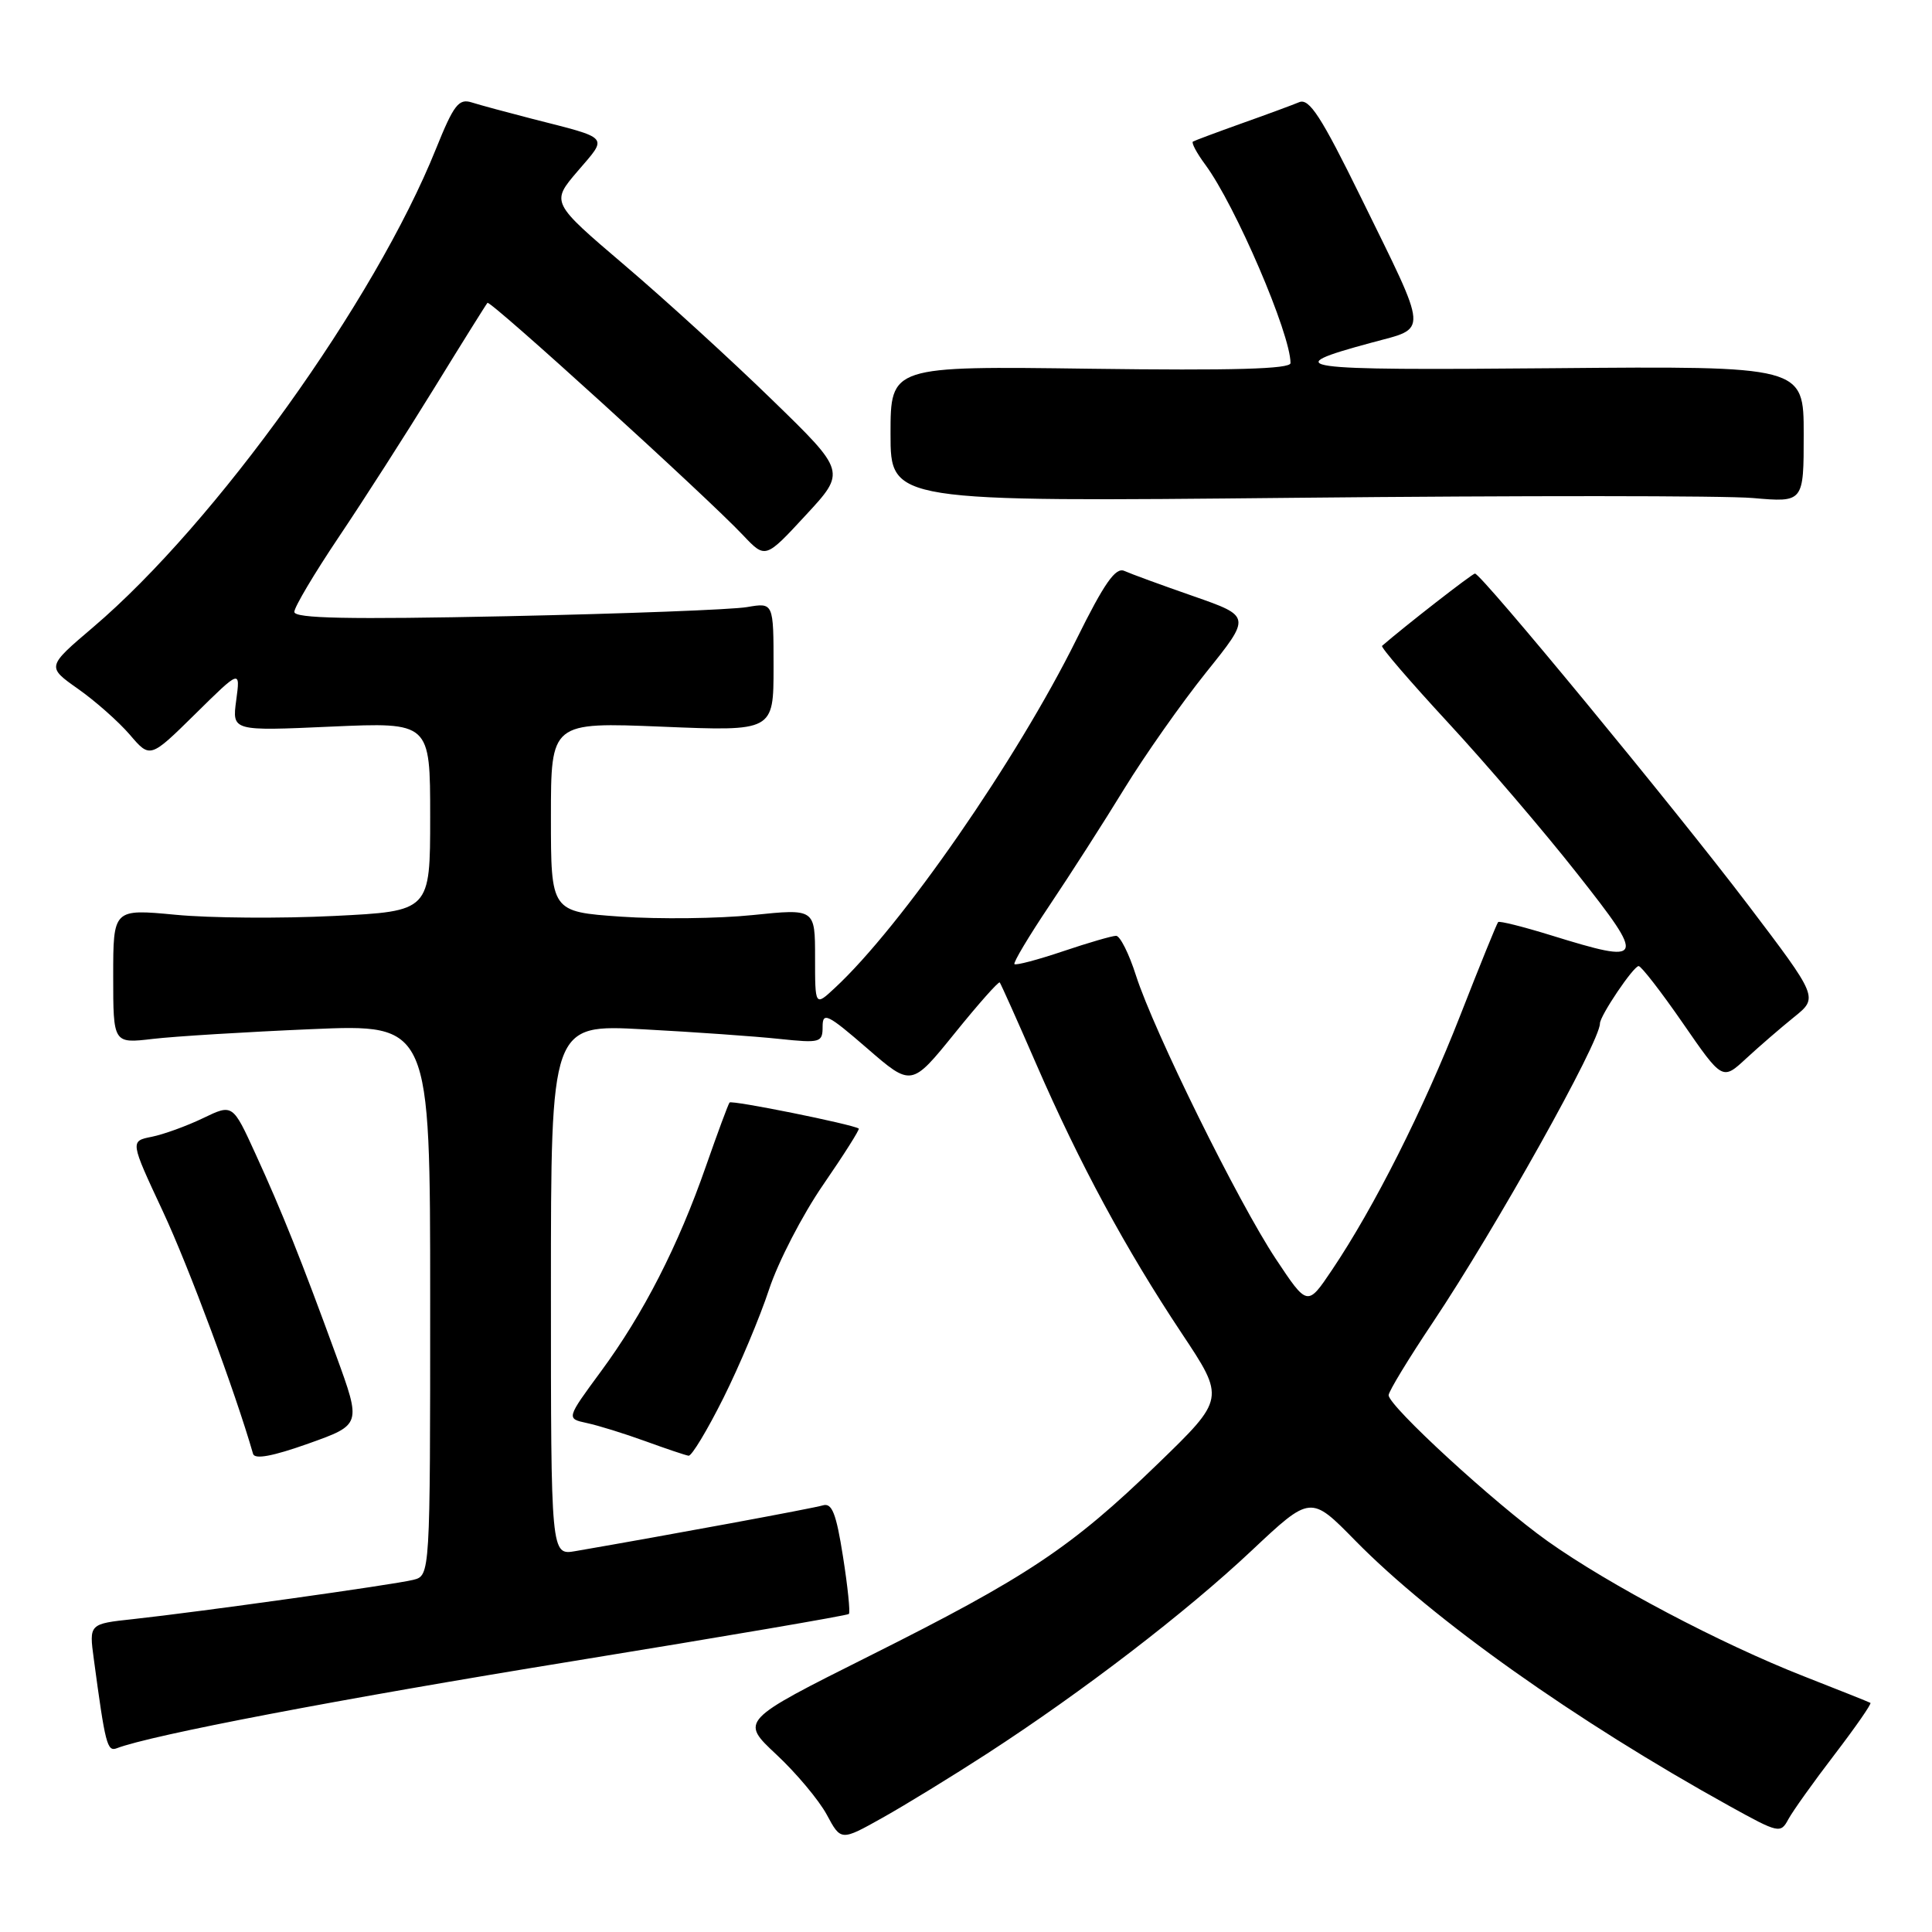 <?xml version="1.0" encoding="UTF-8" standalone="no"?>
<!DOCTYPE svg PUBLIC "-//W3C//DTD SVG 1.1//EN" "http://www.w3.org/Graphics/SVG/1.1/DTD/svg11.dtd" >
<svg xmlns="http://www.w3.org/2000/svg" xmlns:xlink="http://www.w3.org/1999/xlink" version="1.1" viewBox="0 0 256 256">
 <g >
 <path fill="currentColor"
d=" M 130.82 232.35 C 143.46 224.15 157.16 213.64 165.85 205.46 C 173.67 198.11 173.67 198.11 179.58 204.14 C 189.85 214.60 208.78 228.03 229.20 239.33 C 235.67 242.91 235.94 242.98 236.96 241.07 C 237.55 239.98 240.31 236.11 243.10 232.47 C 245.89 228.82 248.02 225.75 247.84 225.64 C 247.65 225.53 243.68 223.94 239.00 222.11 C 227.96 217.78 213.18 209.98 205.05 204.20 C 198.10 199.26 184.00 186.31 184.00 184.87 C 184.00 184.38 186.63 180.05 189.85 175.24 C 198.18 162.78 212.00 138.07 212.00 135.62 C 212.00 134.60 216.43 128.03 217.13 128.01 C 217.47 128.01 220.11 131.41 222.99 135.58 C 228.23 143.17 228.23 143.17 231.37 140.26 C 233.09 138.67 235.95 136.20 237.72 134.77 C 240.94 132.18 240.94 132.18 231.58 119.84 C 221.94 107.15 196.27 76.00 195.44 76.00 C 195.09 76.00 186.17 82.94 183.13 85.58 C 182.93 85.76 186.85 90.31 191.83 95.70 C 196.82 101.09 204.54 110.11 208.98 115.75 C 218.16 127.39 217.99 127.79 205.51 123.93 C 201.82 122.79 198.67 122.00 198.51 122.18 C 198.34 122.36 196.09 127.90 193.51 134.50 C 188.63 146.98 182.06 160.02 176.48 168.30 C 173.24 173.12 173.24 173.12 169.05 166.81 C 164.07 159.30 152.90 136.66 150.52 129.25 C 149.60 126.36 148.41 124.00 147.89 124.00 C 147.36 124.00 144.20 124.92 140.85 126.05 C 137.50 127.18 134.61 127.94 134.42 127.75 C 134.23 127.56 136.33 124.05 139.08 119.95 C 141.83 115.85 146.29 108.90 148.98 104.50 C 151.68 100.10 156.56 93.16 159.83 89.08 C 165.78 81.67 165.78 81.67 158.14 79.00 C 153.94 77.54 149.82 76.03 148.98 75.65 C 147.82 75.13 146.33 77.25 142.63 84.73 C 134.74 100.66 119.43 122.75 110.61 130.92 C 108.00 133.35 108.00 133.35 108.00 126.87 C 108.00 120.40 108.00 120.40 99.75 121.25 C 95.21 121.72 87.34 121.81 82.25 121.46 C 73.00 120.81 73.00 120.81 73.00 108.25 C 73.00 95.69 73.00 95.69 87.75 96.29 C 102.50 96.90 102.50 96.90 102.50 88.37 C 102.50 79.84 102.50 79.84 99.00 80.44 C 97.08 80.78 82.79 81.32 67.25 81.65 C 46.16 82.09 39.00 81.95 39.00 81.08 C 39.00 80.44 41.66 75.97 44.91 71.13 C 48.16 66.30 53.84 57.43 57.54 51.42 C 61.23 45.42 64.41 40.33 64.59 40.13 C 64.94 39.72 93.58 65.75 98.46 70.92 C 101.42 74.05 101.42 74.05 106.76 68.27 C 112.11 62.50 112.11 62.50 102.30 52.97 C 96.91 47.72 88.11 39.69 82.75 35.13 C 73.00 26.82 73.00 26.82 76.55 22.67 C 80.57 17.98 80.95 18.41 70.50 15.74 C 67.20 14.89 63.60 13.92 62.50 13.57 C 60.78 13.03 60.12 13.89 57.77 19.72 C 49.68 39.86 28.57 69.30 12.34 83.11 C 6.18 88.35 6.18 88.35 10.34 91.28 C 12.63 92.89 15.71 95.62 17.20 97.35 C 19.89 100.50 19.89 100.50 25.87 94.61 C 31.85 88.71 31.85 88.71 31.30 92.79 C 30.75 96.87 30.75 96.87 43.88 96.28 C 57.00 95.70 57.00 95.70 57.00 108.22 C 57.00 120.74 57.00 120.74 44.25 121.37 C 37.24 121.72 27.79 121.65 23.25 121.21 C 15.00 120.43 15.00 120.43 15.00 129.35 C 15.00 138.28 15.00 138.28 20.25 137.66 C 23.14 137.32 32.59 136.74 41.25 136.37 C 57.00 135.69 57.00 135.69 57.00 172.24 C 57.00 208.78 57.00 208.78 54.75 209.34 C 52.19 209.98 26.46 213.58 17.65 214.54 C 11.80 215.17 11.80 215.17 12.43 219.83 C 13.95 231.15 14.20 232.14 15.48 231.65 C 20.03 229.90 44.90 225.15 75.98 220.10 C 95.85 216.87 112.27 214.06 112.48 213.86 C 112.68 213.66 112.33 210.23 111.70 206.25 C 110.80 200.52 110.24 199.10 109.03 199.47 C 107.76 199.86 88.48 203.42 76.25 205.53 C 73.00 206.09 73.00 206.09 73.00 170.90 C 73.00 135.72 73.00 135.72 85.25 136.39 C 91.99 136.75 100.09 137.32 103.25 137.66 C 108.71 138.23 109.00 138.15 109.00 136.03 C 109.00 134.05 109.66 134.37 114.89 138.90 C 120.77 144.00 120.77 144.00 126.49 136.93 C 129.63 133.04 132.32 130.01 132.47 130.18 C 132.62 130.36 134.80 135.22 137.31 141.00 C 143.04 154.18 149.17 165.52 156.57 176.65 C 162.34 185.32 162.34 185.32 153.42 193.96 C 141.96 205.06 136.09 208.97 115.19 219.43 C 98.08 228.00 98.08 228.00 102.87 232.48 C 105.51 234.94 108.51 238.53 109.55 240.45 C 111.43 243.95 111.43 243.95 116.96 240.85 C 120.01 239.14 126.24 235.32 130.82 232.35 Z  M 44.55 179.64 C 39.95 167.03 37.39 160.61 33.85 152.88 C 30.83 146.27 30.83 146.27 26.91 148.16 C 24.75 149.20 21.69 150.31 20.11 150.63 C 17.23 151.20 17.23 151.20 21.57 160.49 C 25.00 167.82 31.18 184.45 33.53 192.64 C 33.75 193.41 36.14 192.96 40.87 191.28 C 47.88 188.78 47.88 188.78 44.55 179.64 Z  M 95.85 185.25 C 97.98 180.99 100.70 174.51 101.90 170.87 C 103.10 167.22 106.33 160.97 109.08 156.98 C 111.82 153.00 113.94 149.65 113.79 149.54 C 112.94 148.97 96.94 145.74 96.67 146.09 C 96.49 146.31 95.09 150.10 93.55 154.50 C 89.87 165.07 85.25 174.10 79.62 181.73 C 75.03 187.97 75.03 187.97 77.76 188.56 C 79.27 188.88 82.75 189.96 85.50 190.96 C 88.25 191.96 90.83 192.83 91.24 192.89 C 91.65 192.95 93.72 189.51 95.85 185.25 Z  M 232.25 65.99 C 239.00 66.58 239.00 66.58 239.00 57.54 C 239.00 48.50 239.00 48.50 205.75 48.79 C 171.34 49.10 169.19 48.79 181.75 45.40 C 189.29 43.35 189.39 44.62 180.34 26.18 C 175.06 15.43 173.48 12.99 172.15 13.54 C 171.24 13.92 167.80 15.19 164.50 16.36 C 161.20 17.54 158.31 18.62 158.07 18.76 C 157.84 18.91 158.57 20.28 159.70 21.81 C 163.69 27.20 171.00 44.23 171.00 48.11 C 171.00 48.90 163.38 49.11 144.50 48.86 C 118.00 48.50 118.00 48.50 118.00 57.50 C 118.00 66.50 118.00 66.50 171.75 65.96 C 201.31 65.66 228.54 65.67 232.25 65.99 Z "/>
</g>
</svg>